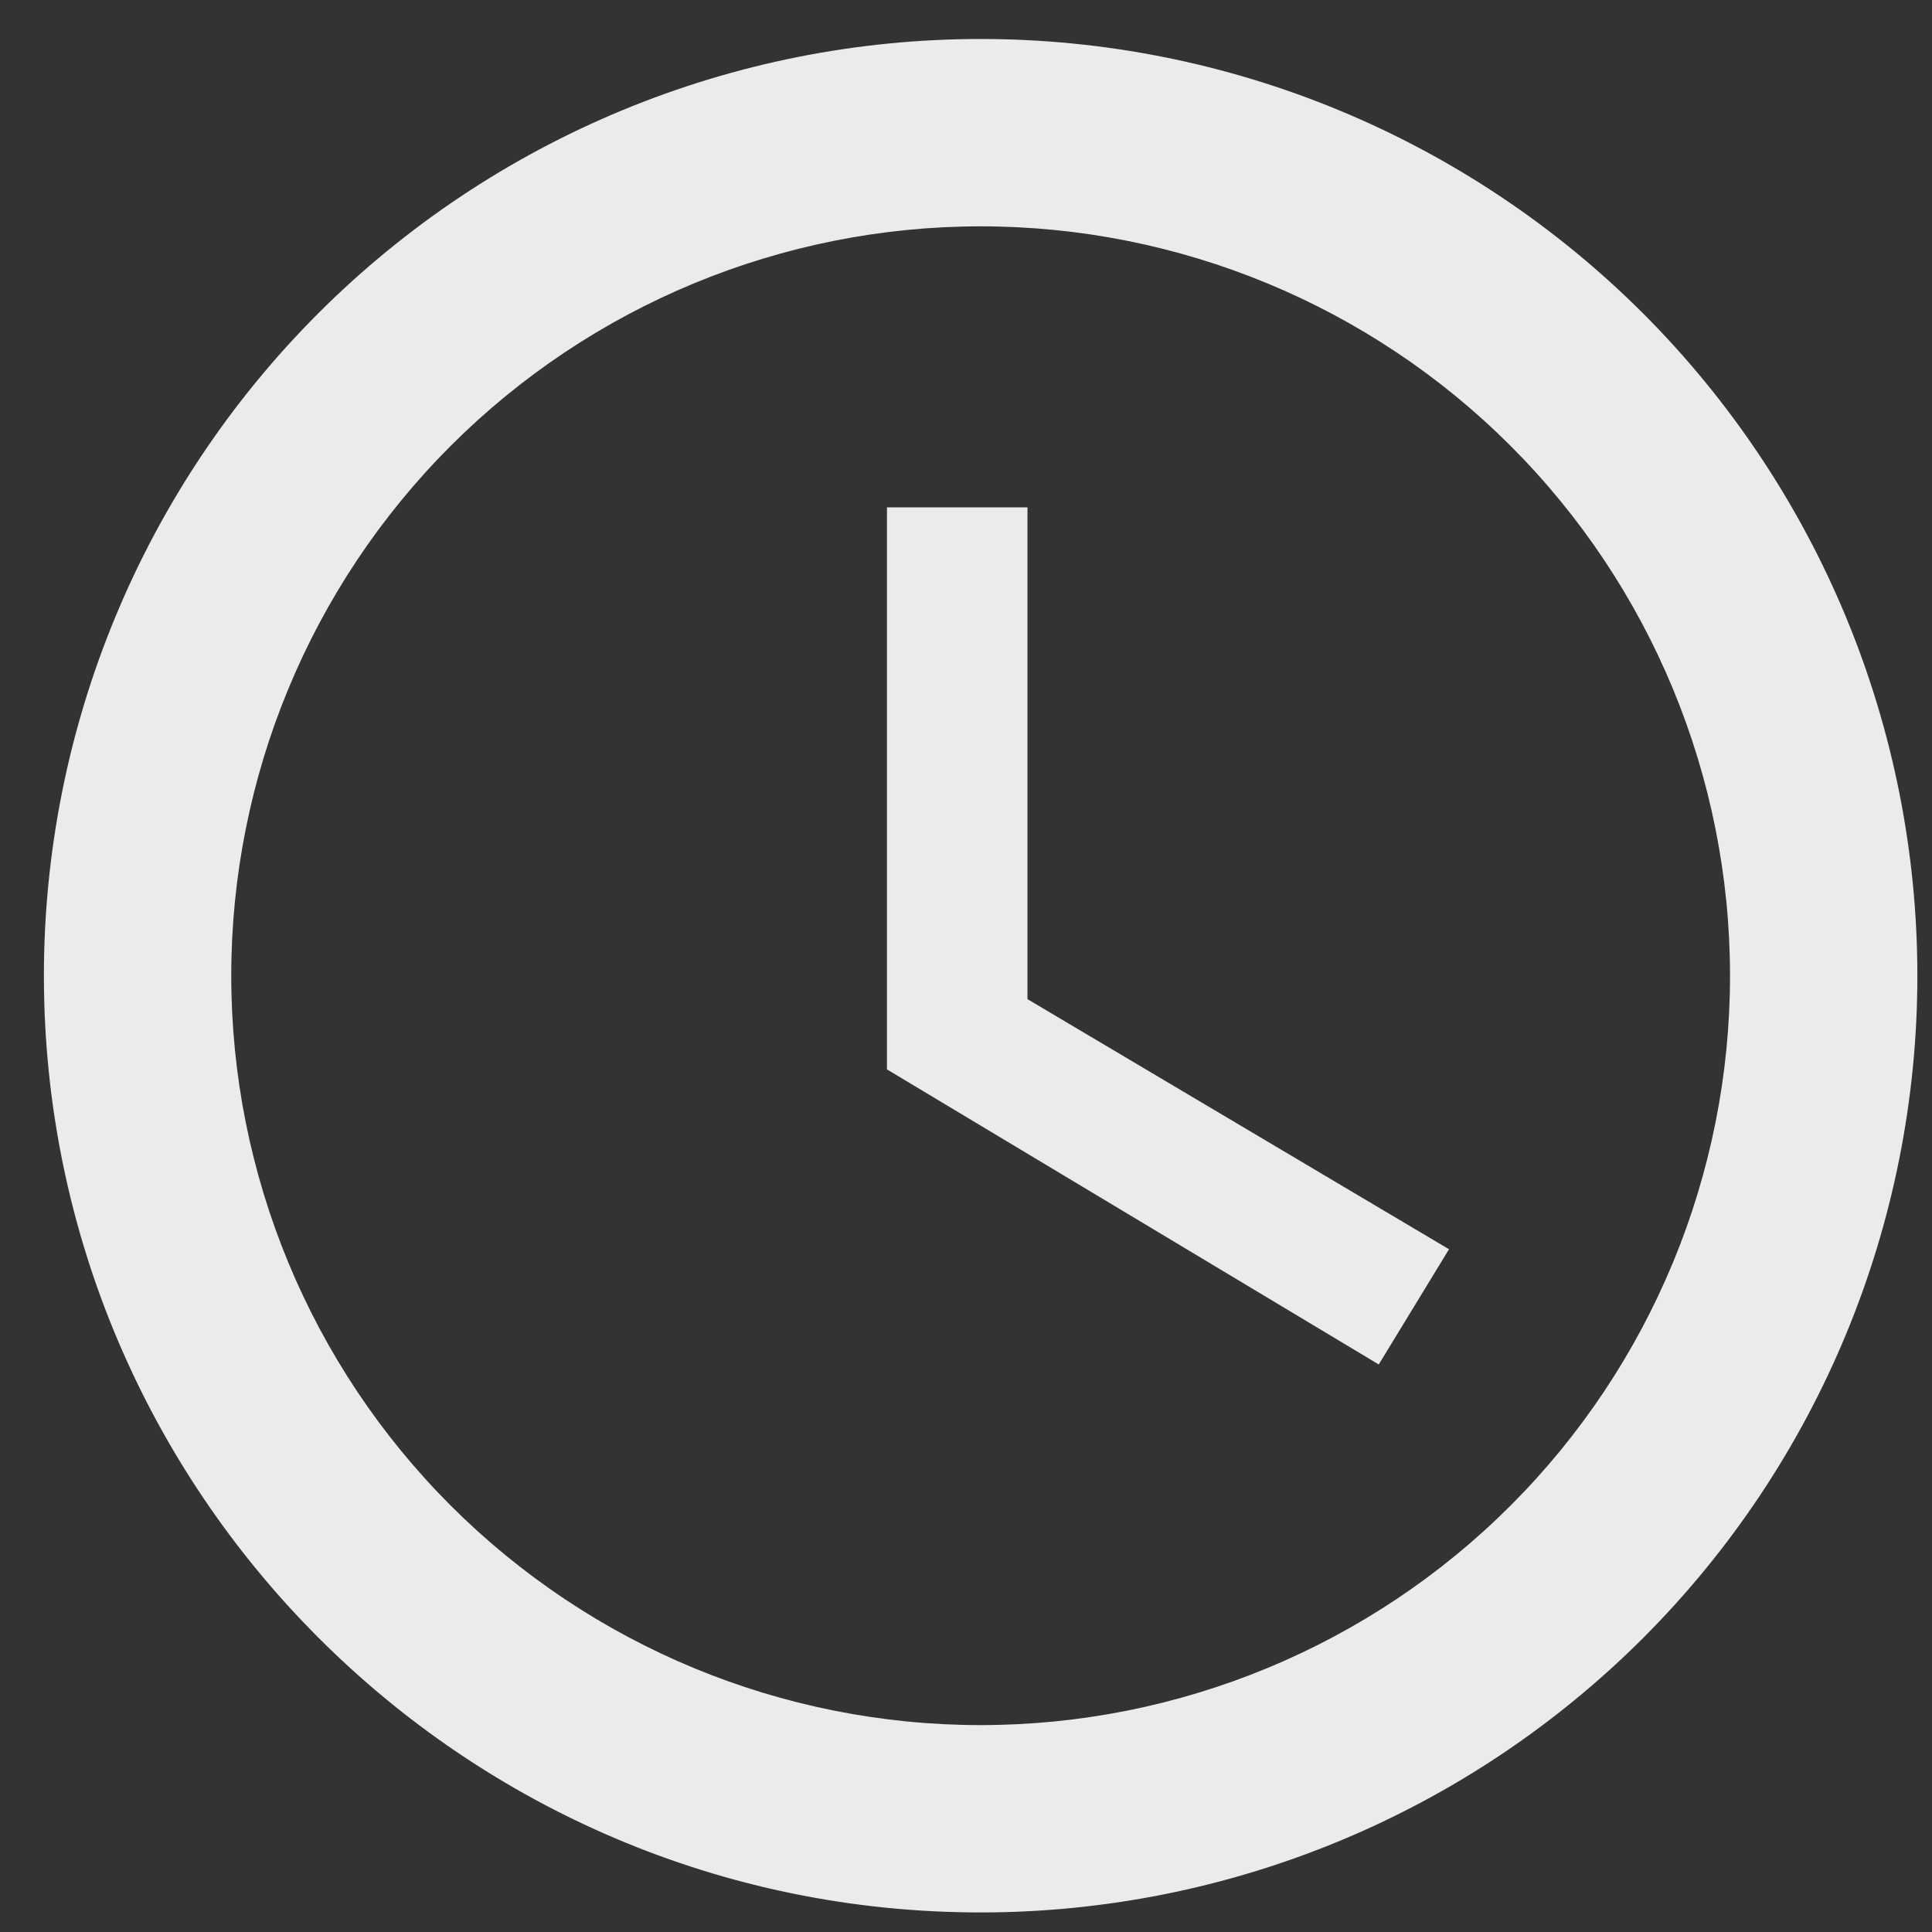 <svg width="33" height="33" viewBox="0 0 33 33" fill="none" xmlns="http://www.w3.org/2000/svg">
  <rect x="0" y="0" width="33" height="33" fill="#333333" stroke="none"/>
  <path d="M16.75 29.466C20.145 29.466 23.401 28.117 25.801 25.717C28.201 23.317 29.55 20.061 29.55 16.666C29.55 13.271 28.201 10.015 25.801 7.615C23.401 5.215 20.145 3.866 16.75 3.866C13.355 3.866 10.1 5.215 7.699 7.615C5.299 10.015 3.95 13.271 3.95 16.666C3.95 20.061 5.299 23.317 7.699 25.717C10.1 28.117 13.355 29.466 16.75 29.466ZM16.75 0.666C18.851 0.666 20.932 1.08 22.873 1.884C24.814 2.688 26.578 3.867 28.064 5.352C29.549 6.838 30.728 8.602 31.532 10.543C32.336 12.484 32.75 14.565 32.75 16.666C32.75 20.91 31.064 24.979 28.064 27.98C25.063 30.98 20.994 32.666 16.75 32.666C7.902 32.666 0.75 25.466 0.75 16.666C0.75 12.423 2.436 8.353 5.436 5.352C8.437 2.352 12.507 0.666 16.75 0.666ZM17.55 8.666V17.066L24.75 21.338L23.55 23.306L15.15 18.266V8.666H17.55Z" fill="#EBEBEB"/>
</svg>
